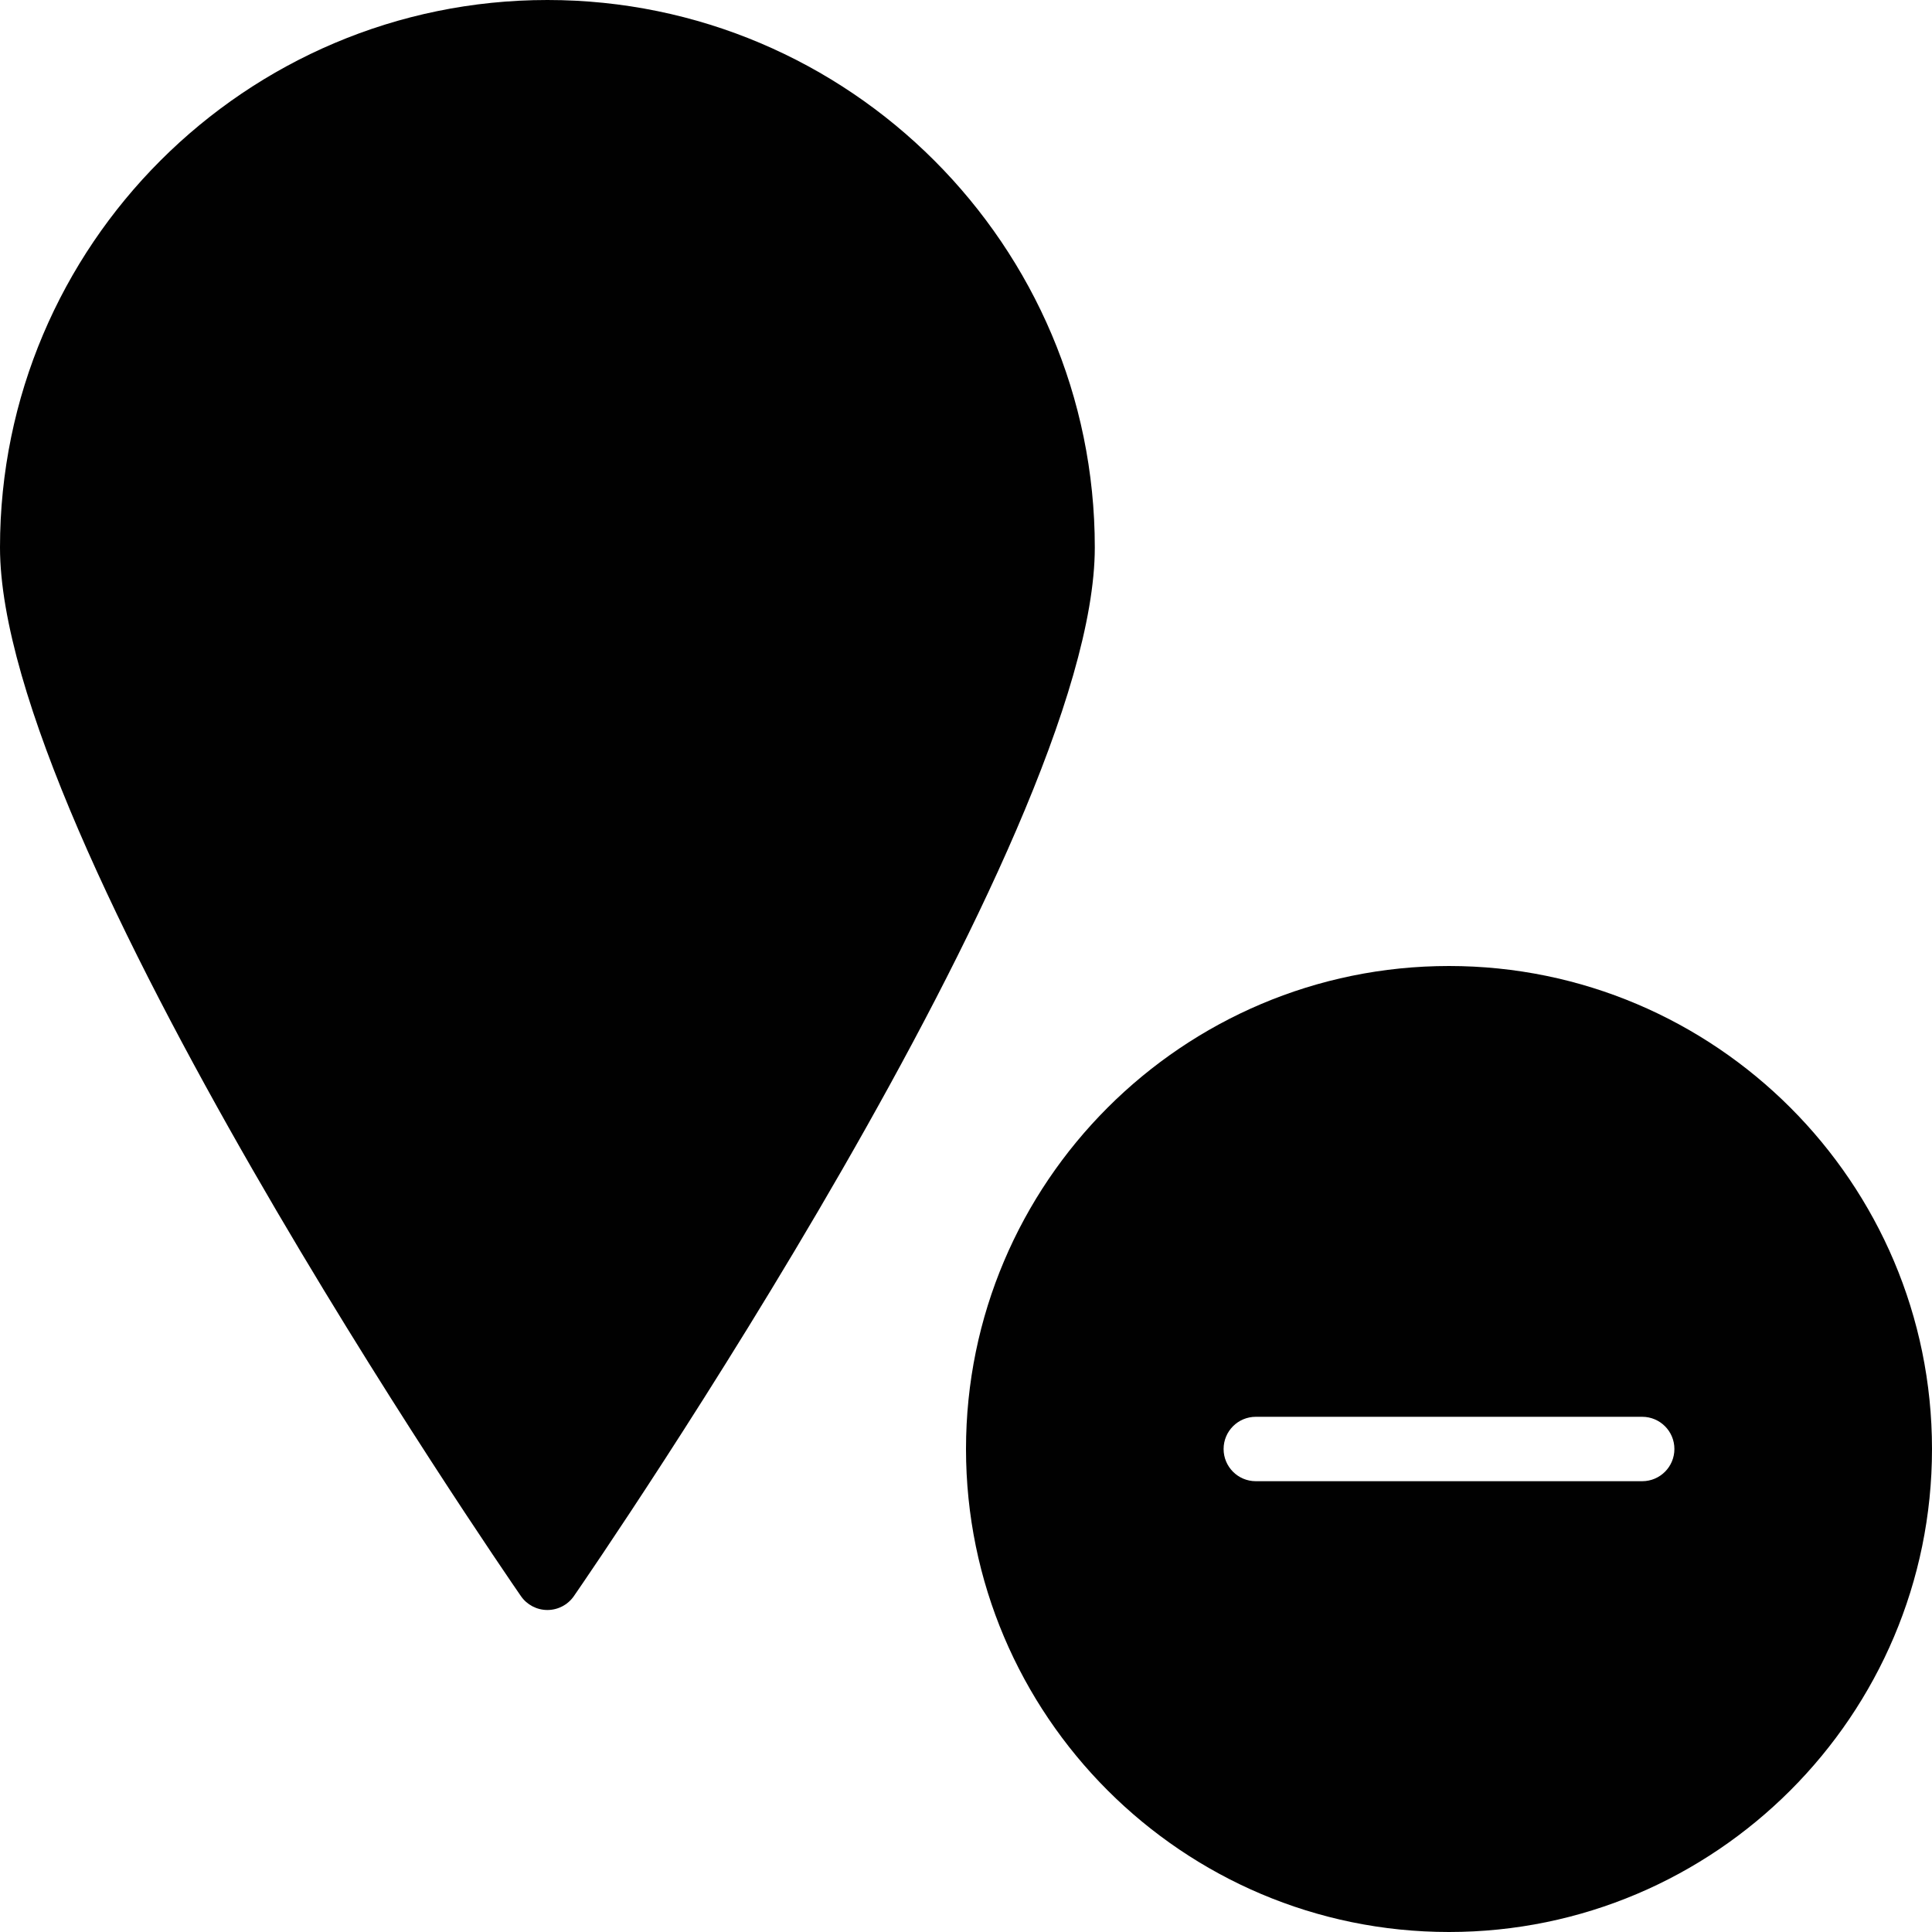 <?xml version="1.0" encoding="utf-8"?>
<!-- Generator: Adobe Illustrator 17.0.0, SVG Export Plug-In . SVG Version: 6.00 Build 0)  -->
<!DOCTYPE svg PUBLIC "-//W3C//DTD SVG 1.1//EN" "http://www.w3.org/Graphics/SVG/1.1/DTD/svg11.dtd">
<svg version="1.1" xmlns="http://www.w3.org/2000/svg" xmlns:xlink="http://www.w3.org/1999/xlink" x="0px" y="0px" width="60px"
	 height="60px" viewBox="0 0 60 60" enable-background="new 0 0 60 60" xml:space="preserve">
<g id="Layer_3">
	<g>
		<path fill="#010101" d="M17,0C7.626,0,0,7.626,0,17c0,9.045,15.517,31.612,16.177,32.568C16.364,49.839,16.672,50,17,50
			c0.328,0,0.636-0.161,0.823-0.432C18.483,48.612,34,26.045,34,17C34,7.626,26.374,0,17,0z"/>
		<path fill="#010101" d="M45,30c-8.272,0-15,6.729-15,15s6.728,15,15,15c8.271,0,15-6.729,15-15S53.271,30,45,30z M51,46H39
			c-0.553,0-1-0.448-1-1s0.447-1,1-1h12c0.553,0,1,0.448,1,1S51.553,46,51,46z"/>
	</g>
</g>
<g id="nyt_x5F_exporter_x5F_info" display="none">
</g>
</svg>
